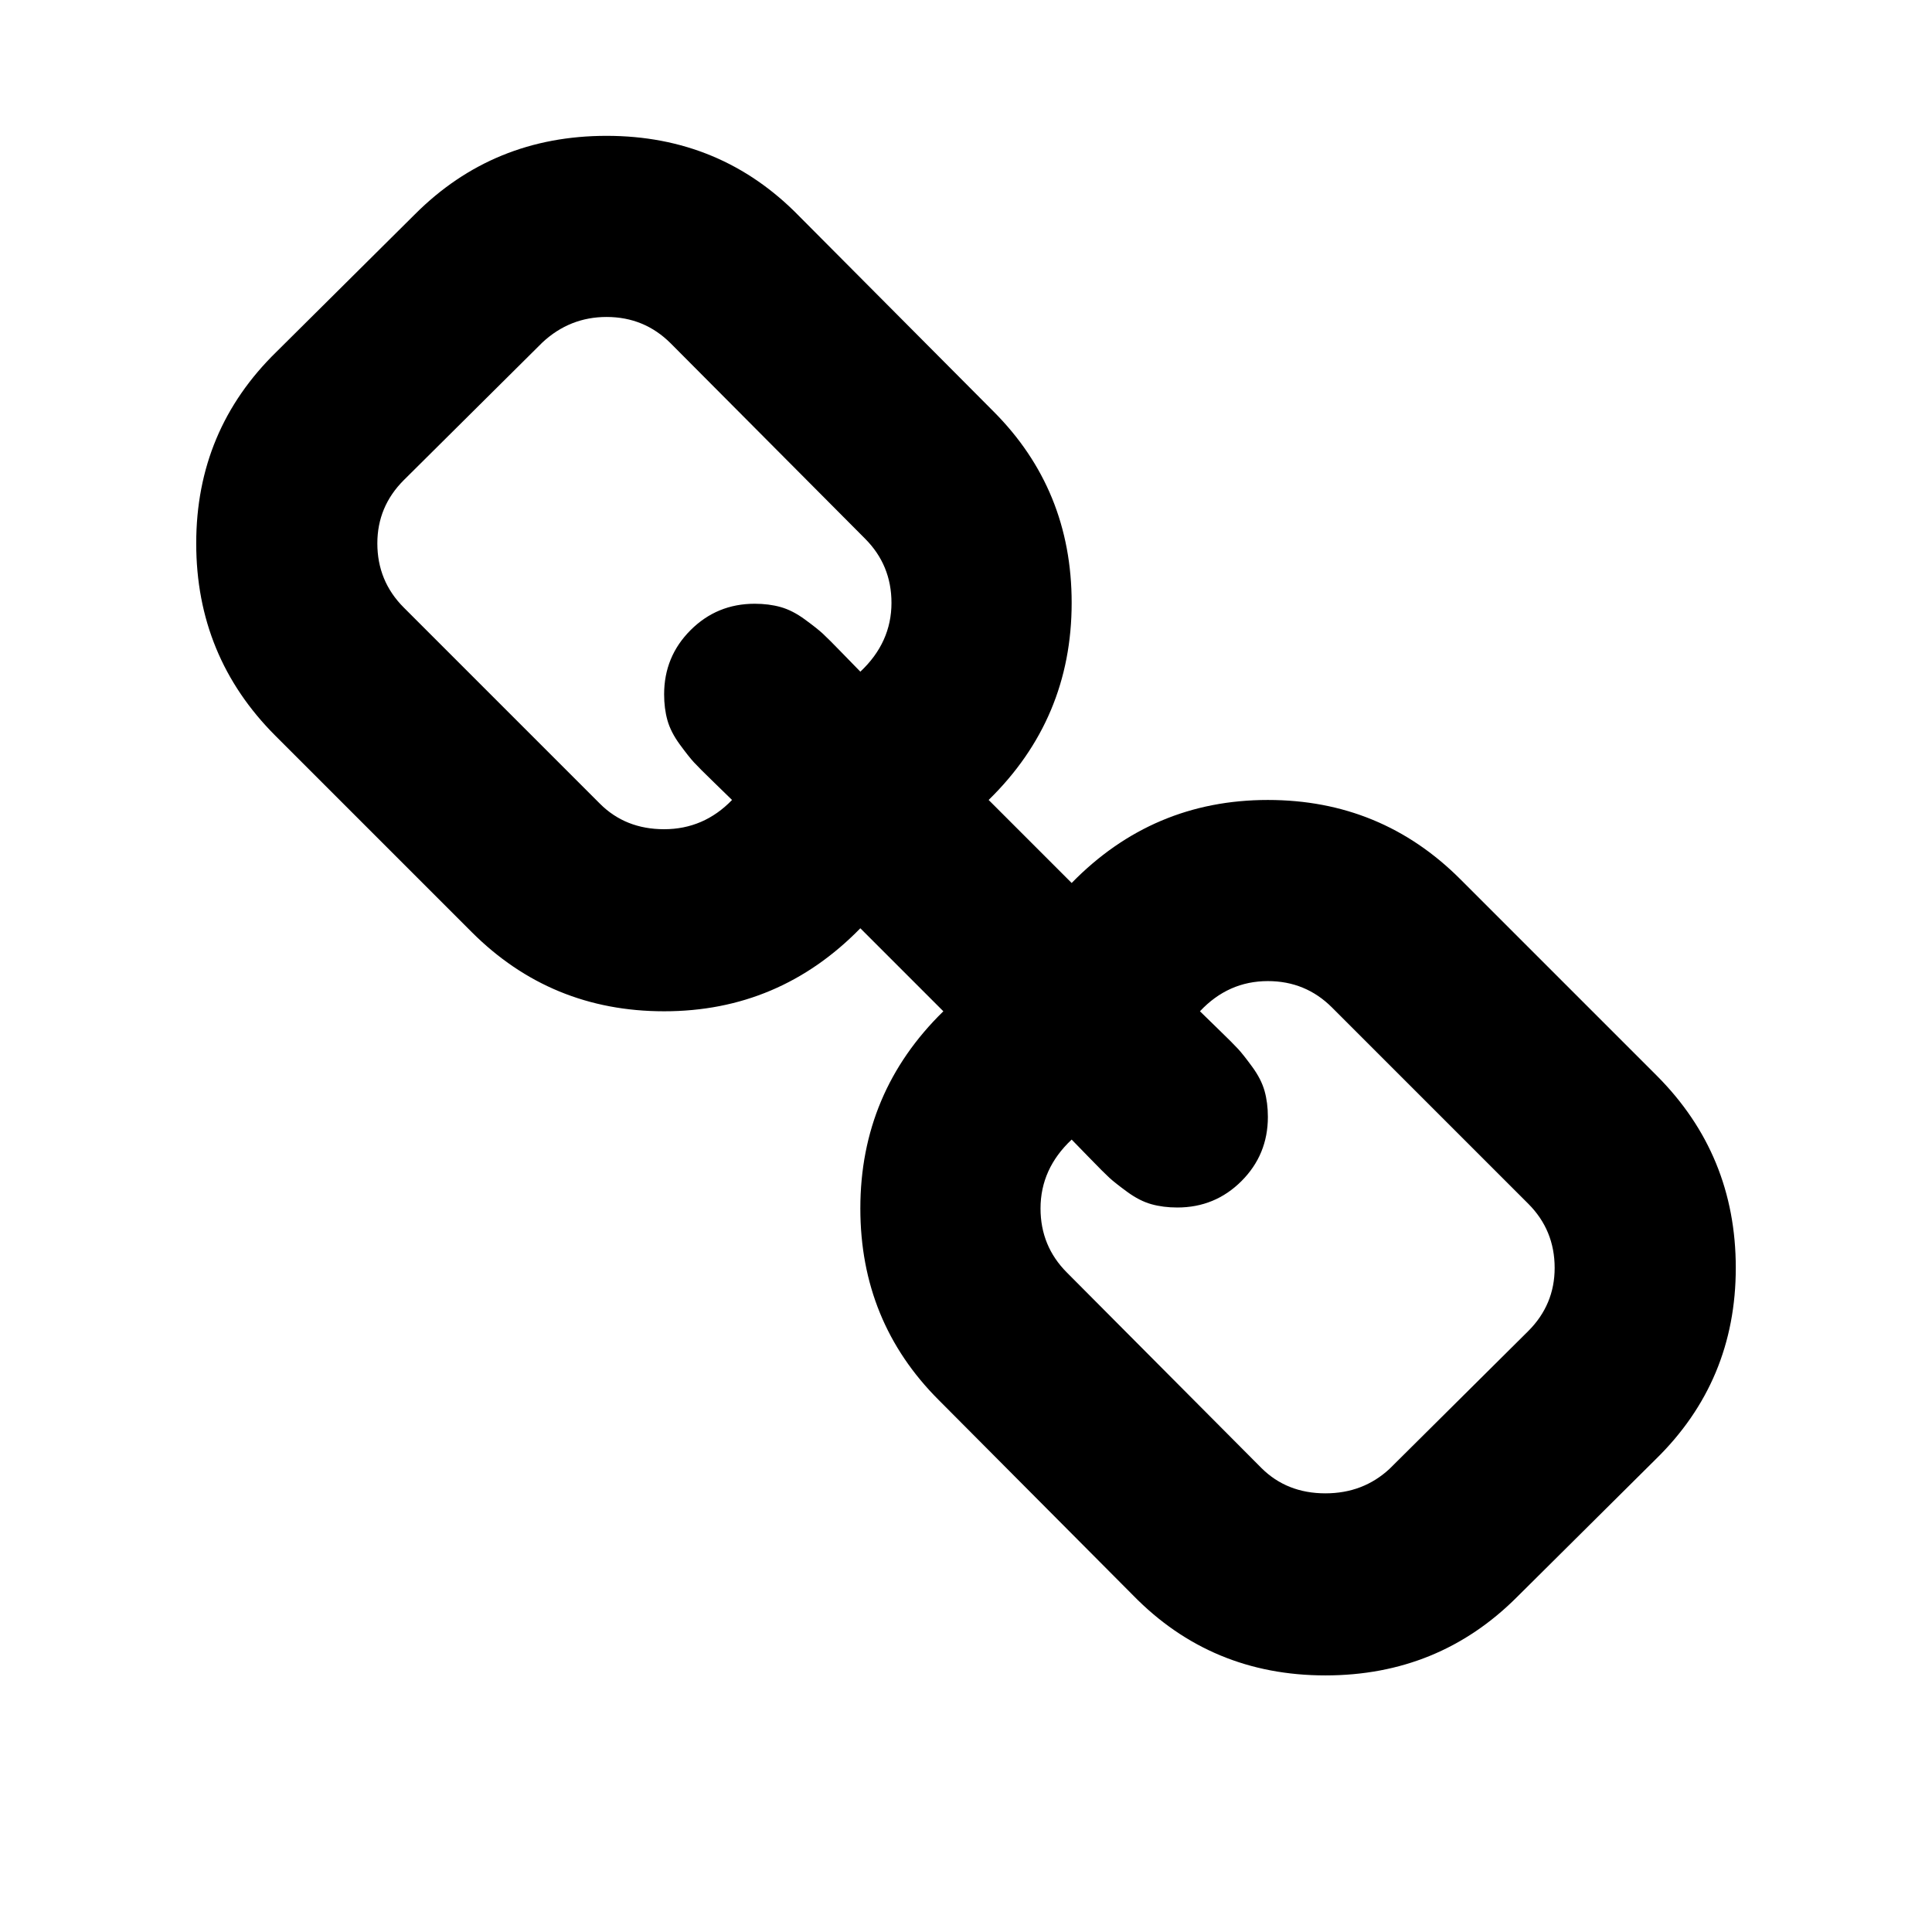 <svg width="2048" height="2048" viewBox="0 0 2048 2048" xmlns="http://www.w3.org/2000/svg"><path d="M1648 1344q0-40-28-68l-208-208q-28-28-68-28-42 0-72 32 3 3 19 18.5t21.5 21.5 15 19 13 25.5 3.5 27.5q0 40-28 68t-68 28q-15 0-27.5-3.5t-25.5-13-19-15-21.5-21.5-18.5-19q-33 31-33 73 0 40 28 68l206 207q27 27 68 27 40 0 68-26l147-146q28-28 28-67zM945 639q0-40-28-68L711 364q-28-28-68-28-39 0-68 27L428 509q-28 28-28 67 0 40 28 68l208 208q27 27 68 27 42 0 72-31-3-3-19-18.5T735.5 808t-15-19-13-25.5T704 736q0-40 28-68t68-28q15 0 27.5 3.5t25.5 13 19 15 21.5 21.5 18.5 19q33-31 33-73zm895 705q0 120-85 203l-147 146q-83 83-203 83-121 0-204-85l-206-207q-83-83-83-203 0-123 88-209l-88-88q-86 88-208 88-120 0-204-84L292 780q-84-84-84-204t85-203l147-146q83-83 203-83 121 0 204 85l206 207q83 83 83 203 0 123-88 209l88 88q86-88 208-88 120 0 204 84l208 208q84 84 84 204z"/></svg>